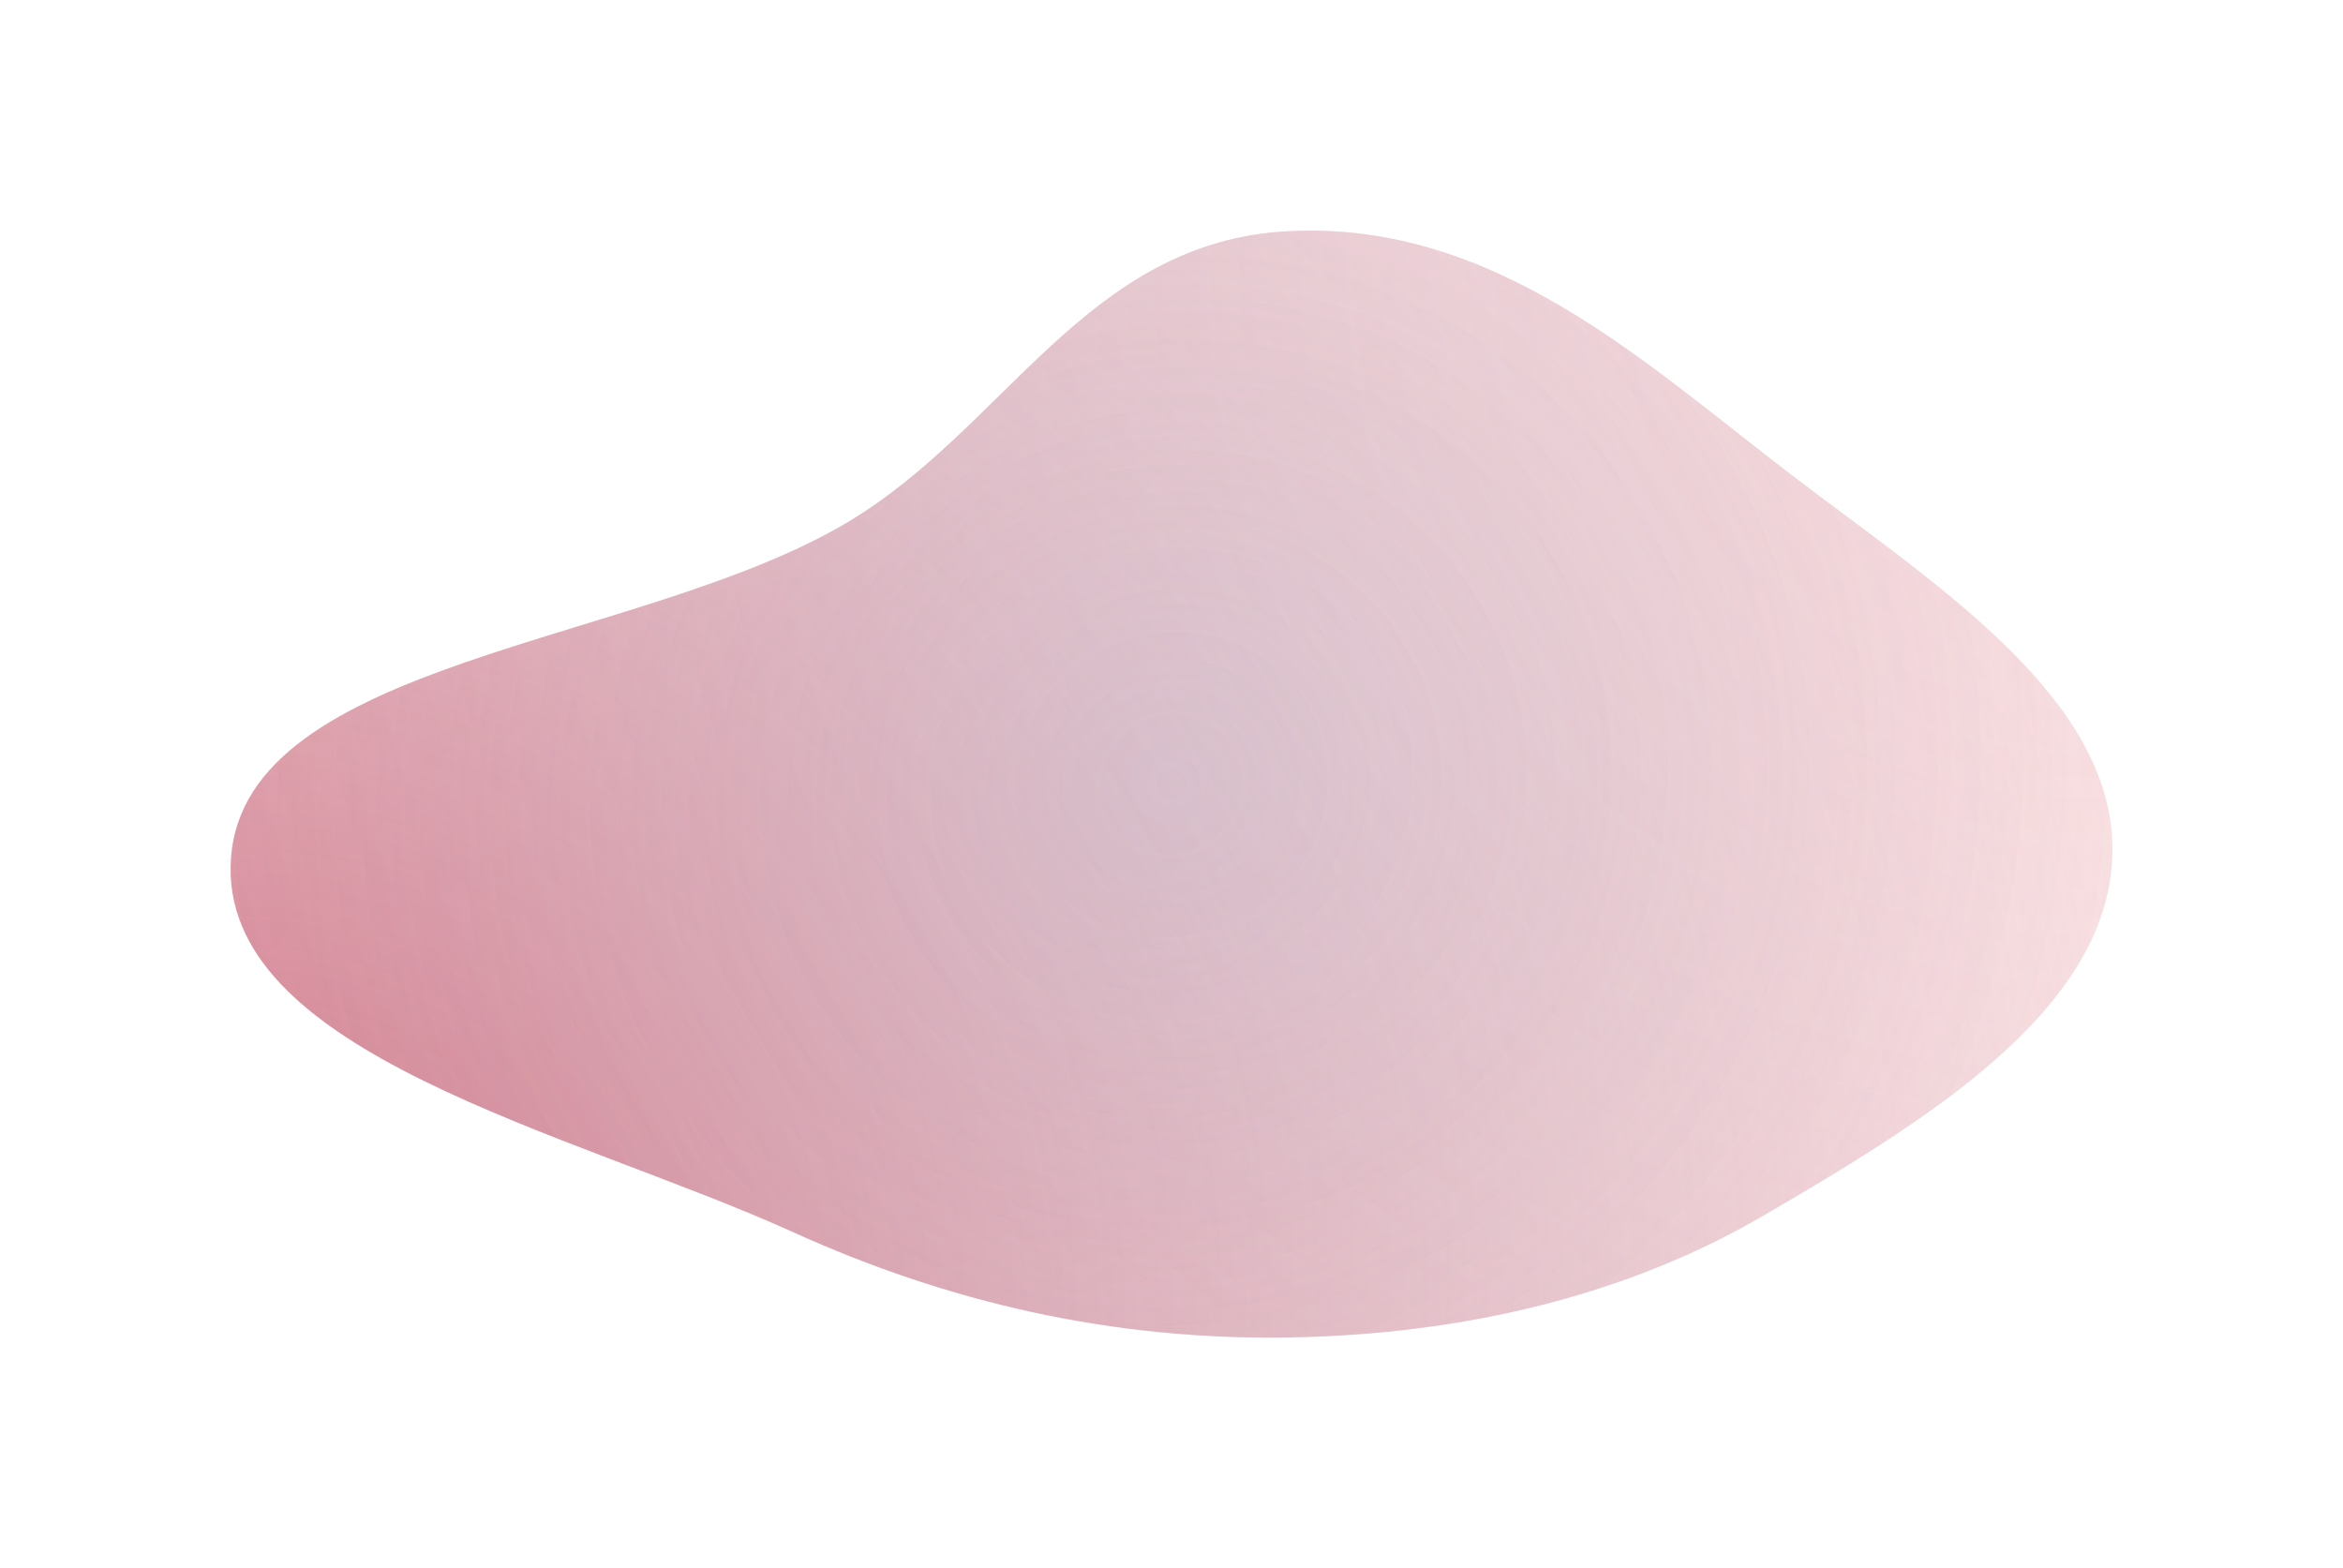 <svg xmlns="http://www.w3.org/2000/svg" width="1016" height="680" viewBox="0 0 1016 680" fill="none">
  <g filter="url(#filter0_f_18_598)">
    <path fill-rule="evenodd" clip-rule="evenodd" d="M559.048 579.928C634.218 578.648 704.97 561.903 764.51 527.193C834.545 486.365 913.177 438.703 915.927 371.88C918.715 304.153 840.867 254.674 777.705 206.594C714.214 158.264 648.963 95.808 559.048 100.221C470.97 104.544 436.543 185.61 367.055 226.749C277.368 279.847 106.602 285.903 100.19 371.88C93.85 456.905 247.505 490.547 344.116 534.351C410.452 564.428 481.714 581.245 559.048 579.928Z" fill="url(#paint0_radial_18_598)" fill-opacity="0.7"/>
    <path fill-rule="evenodd" clip-rule="evenodd" d="M559.048 579.928C634.218 578.648 704.97 561.903 764.51 527.193C834.545 486.365 913.177 438.703 915.927 371.88C918.715 304.153 840.867 254.674 777.705 206.594C714.214 158.264 648.963 95.808 559.048 100.221C470.97 104.544 436.543 185.61 367.055 226.749C277.368 279.847 106.602 285.903 100.19 371.88C93.85 456.905 247.505 490.547 344.116 534.351C410.452 564.428 481.714 581.245 559.048 579.928Z" fill="url(#paint1_radial_18_598)" fill-opacity="0.3"/>
    <path fill-rule="evenodd" clip-rule="evenodd" d="M559.048 579.928C634.218 578.648 704.97 561.903 764.51 527.193C834.545 486.365 913.177 438.703 915.927 371.88C918.715 304.153 840.867 254.674 777.705 206.594C714.214 158.264 648.963 95.808 559.048 100.221C470.97 104.544 436.543 185.61 367.055 226.749C277.368 279.847 106.602 285.903 100.19 371.88C93.85 456.905 247.505 490.547 344.116 534.351C410.452 564.428 481.714 581.245 559.048 579.928Z" fill="url(#paint2_radial_18_598)" fill-opacity="0.3"/>
  </g>
  <defs>
    <filter id="filter0_f_18_598" x="0" y="0" width="1016" height="680" filterUnits="userSpaceOnUse" color-interpolation-filters="sRGB">
      <feFlood flood-opacity="0" result="BackgroundImageFix"/>
      <feBlend mode="normal" in="SourceGraphic" in2="BackgroundImageFix" result="shape"/>
      <feGaussianBlur stdDeviation="50" result="effect1_foregroundBlur_18_598"/>
    </filter>
    <radialGradient id="paint0_radial_18_598" cx="0" cy="0" r="1" gradientUnits="userSpaceOnUse" gradientTransform="translate(100 580) rotate(-30.465) scale(946.708 914.34)">
      <stop stop-color="#BF3B53"/>
      <stop offset="1" stop-color="#BF3B53" stop-opacity="0"/>
    </radialGradient>
    <radialGradient id="paint1_radial_18_598" cx="0" cy="0" r="1" gradientUnits="userSpaceOnUse" gradientTransform="translate(916 100) rotate(149.534) scale(946.708 914.34)">
      <stop stop-color="#FF9E9F"/>
      <stop offset="1" stop-color="#FF9E9F" stop-opacity="0"/>
    </radialGradient>
    <radialGradient id="paint2_radial_18_598" cx="0" cy="0" r="1" gradientUnits="userSpaceOnUse" gradientTransform="translate(508 340) rotate(-30.465) scale(473.354 457.17)">
      <stop stop-color="#A7D5EA"/>
      <stop offset="1" stop-color="#A7D5EA" stop-opacity="0"/>
    </radialGradient>
  </defs>
</svg>
